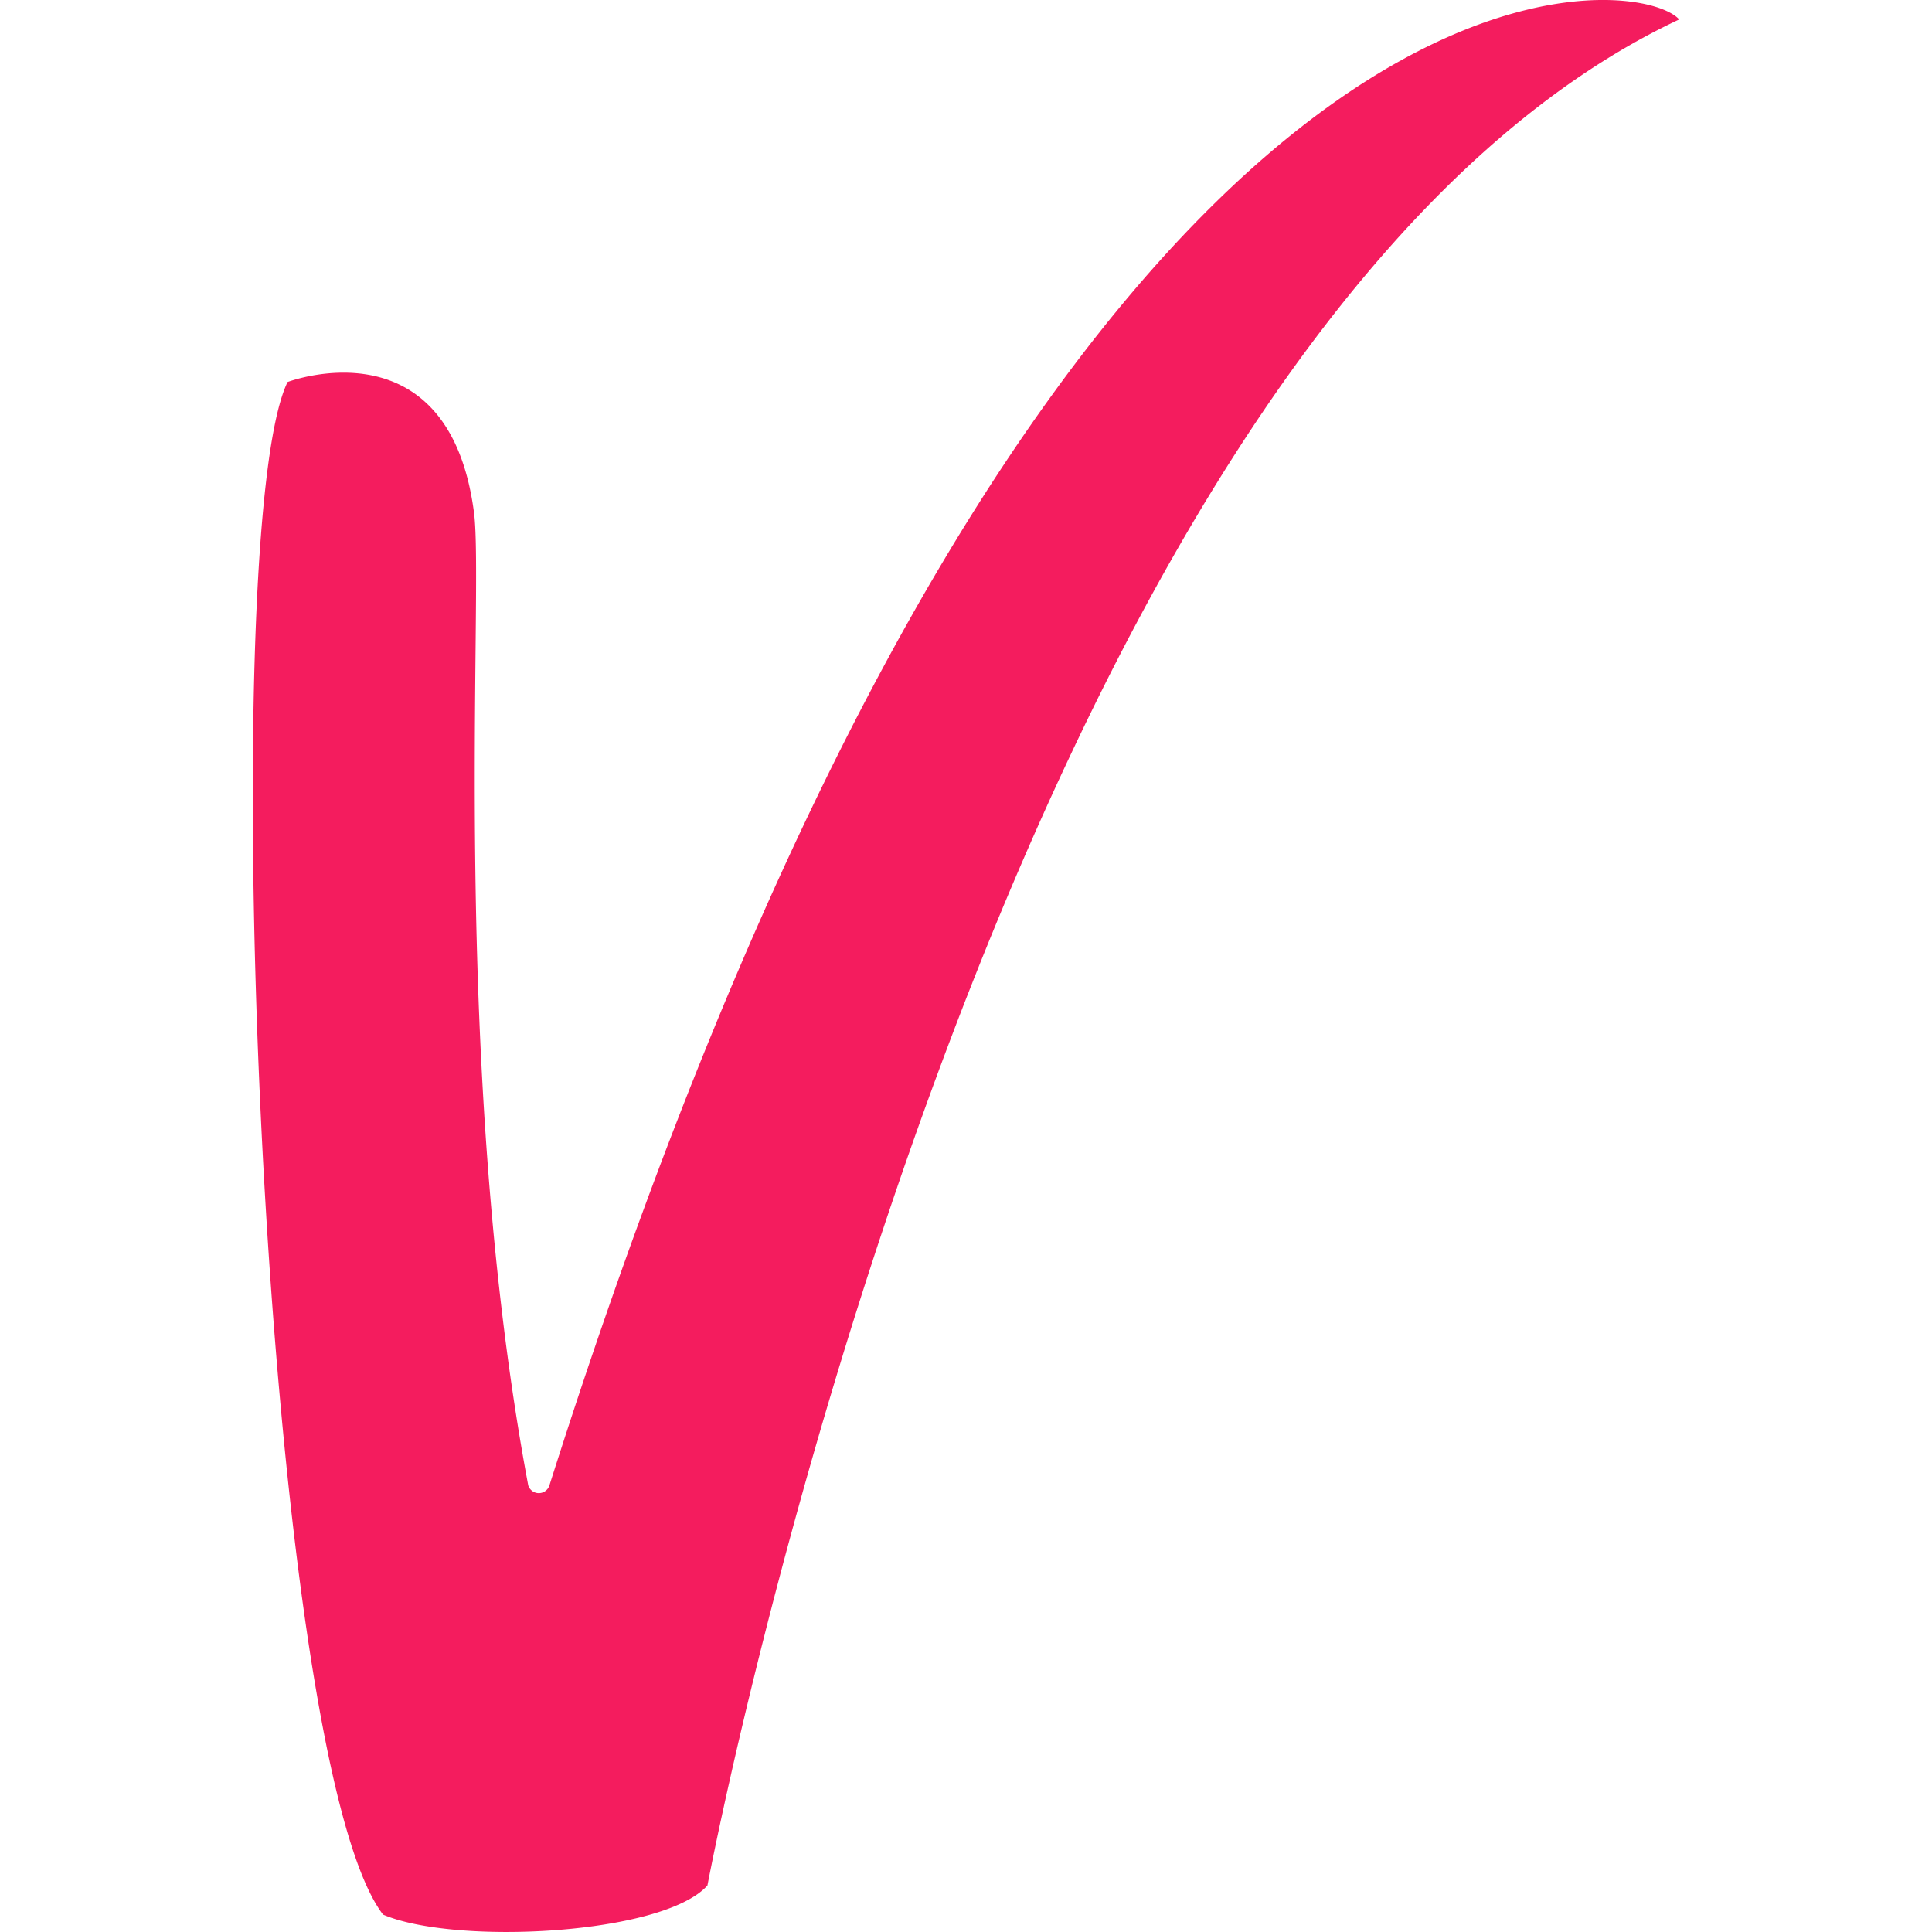 <svg xmlns="http://www.w3.org/2000/svg" data-name="Layer 1" width="55.63" height="55.63"><path data-name="Path 4" d="M48.35.56C47.04-.92 30.28-2.81 15.82 42.77a.32.32 0 01-.61 0c-2.27-12.1-1.27-25.77-1.56-28C12.93 9.23 8.28 11 8.28 11c-2.1 4.34-.76 39.54 2.75 44.13 2.09.89 8.07.58 9.34-.84 0 0 8.38-44.51 27.98-53.73z" fill="#f41c5e"/></svg>